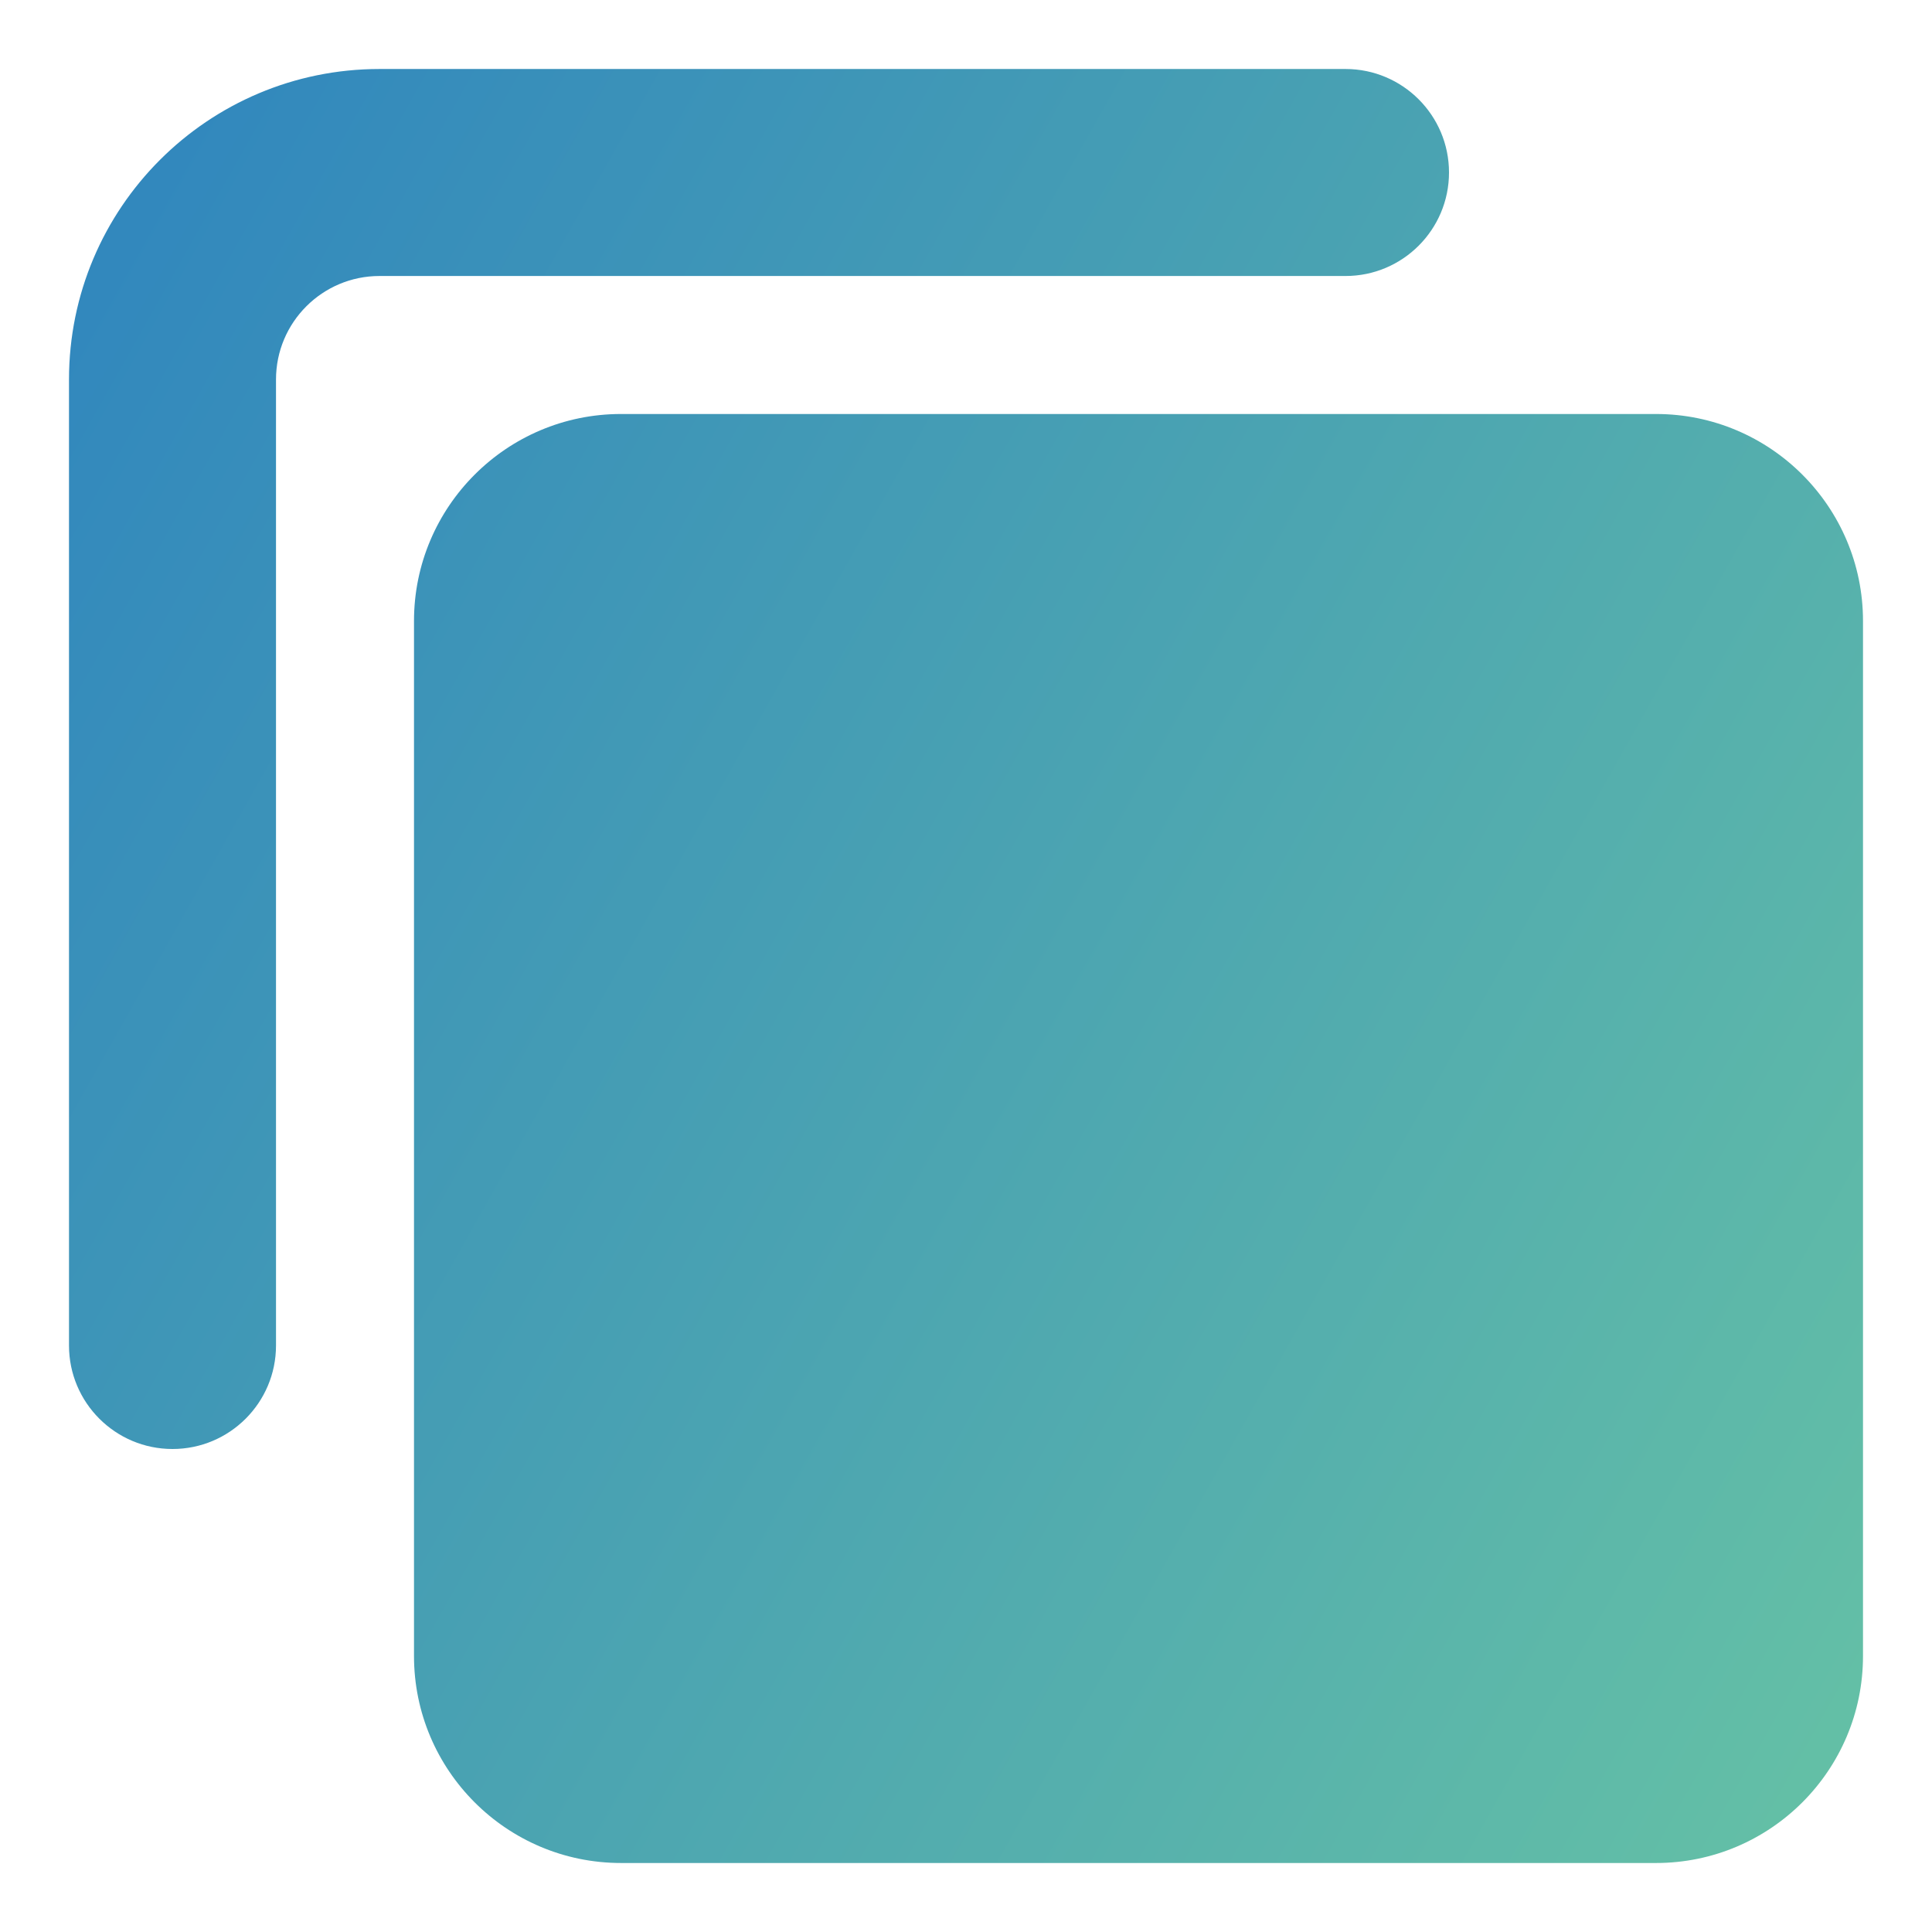 <svg xmlns="http://www.w3.org/2000/svg" fill="none" viewBox="0 0 14 14" id="Align-Front-1--Streamline-Core-Gradient.svg" stroke-width="1"><desc>Align Front 1 Streamline Icon: https://streamlinehq.com</desc><g id="Free Gradient/Interface Essential/align-front-1--design-front-layer-layers-pile-stack-arrange-square"><path id="Union" fill="url(#paint0_linear_14402_9028)" fill-rule="evenodd" d="M2.75.5C1.507.5.5 1.507.5 2.75v7c0 .414.336.75.75.75.414 0 .75-.336.75-.75v-7c0-.414.336-.75.75-.75h7c.414 0 .75-.336.75-.75 0-.414-.336-.75-.75-.75h-7ZM4.5 3C3.672 3 3 3.672 3 4.5V12c0 .828.672 1.5 1.5 1.5H12c.828 0 1.5-.672 1.5-1.5V4.5c0-.828-.672-1.5-1.5-1.5H4.5Z" clip-rule="evenodd"></path></g><defs><linearGradient id="paint0_linear_14402_9028" x1="1" x2="15.816" y1="1.551" y2="9.901" gradientUnits="userSpaceOnUse"><stop stop-color="#3288bd"></stop><stop offset="1" stop-color="#66c2a5"></stop></linearGradient></defs></svg>